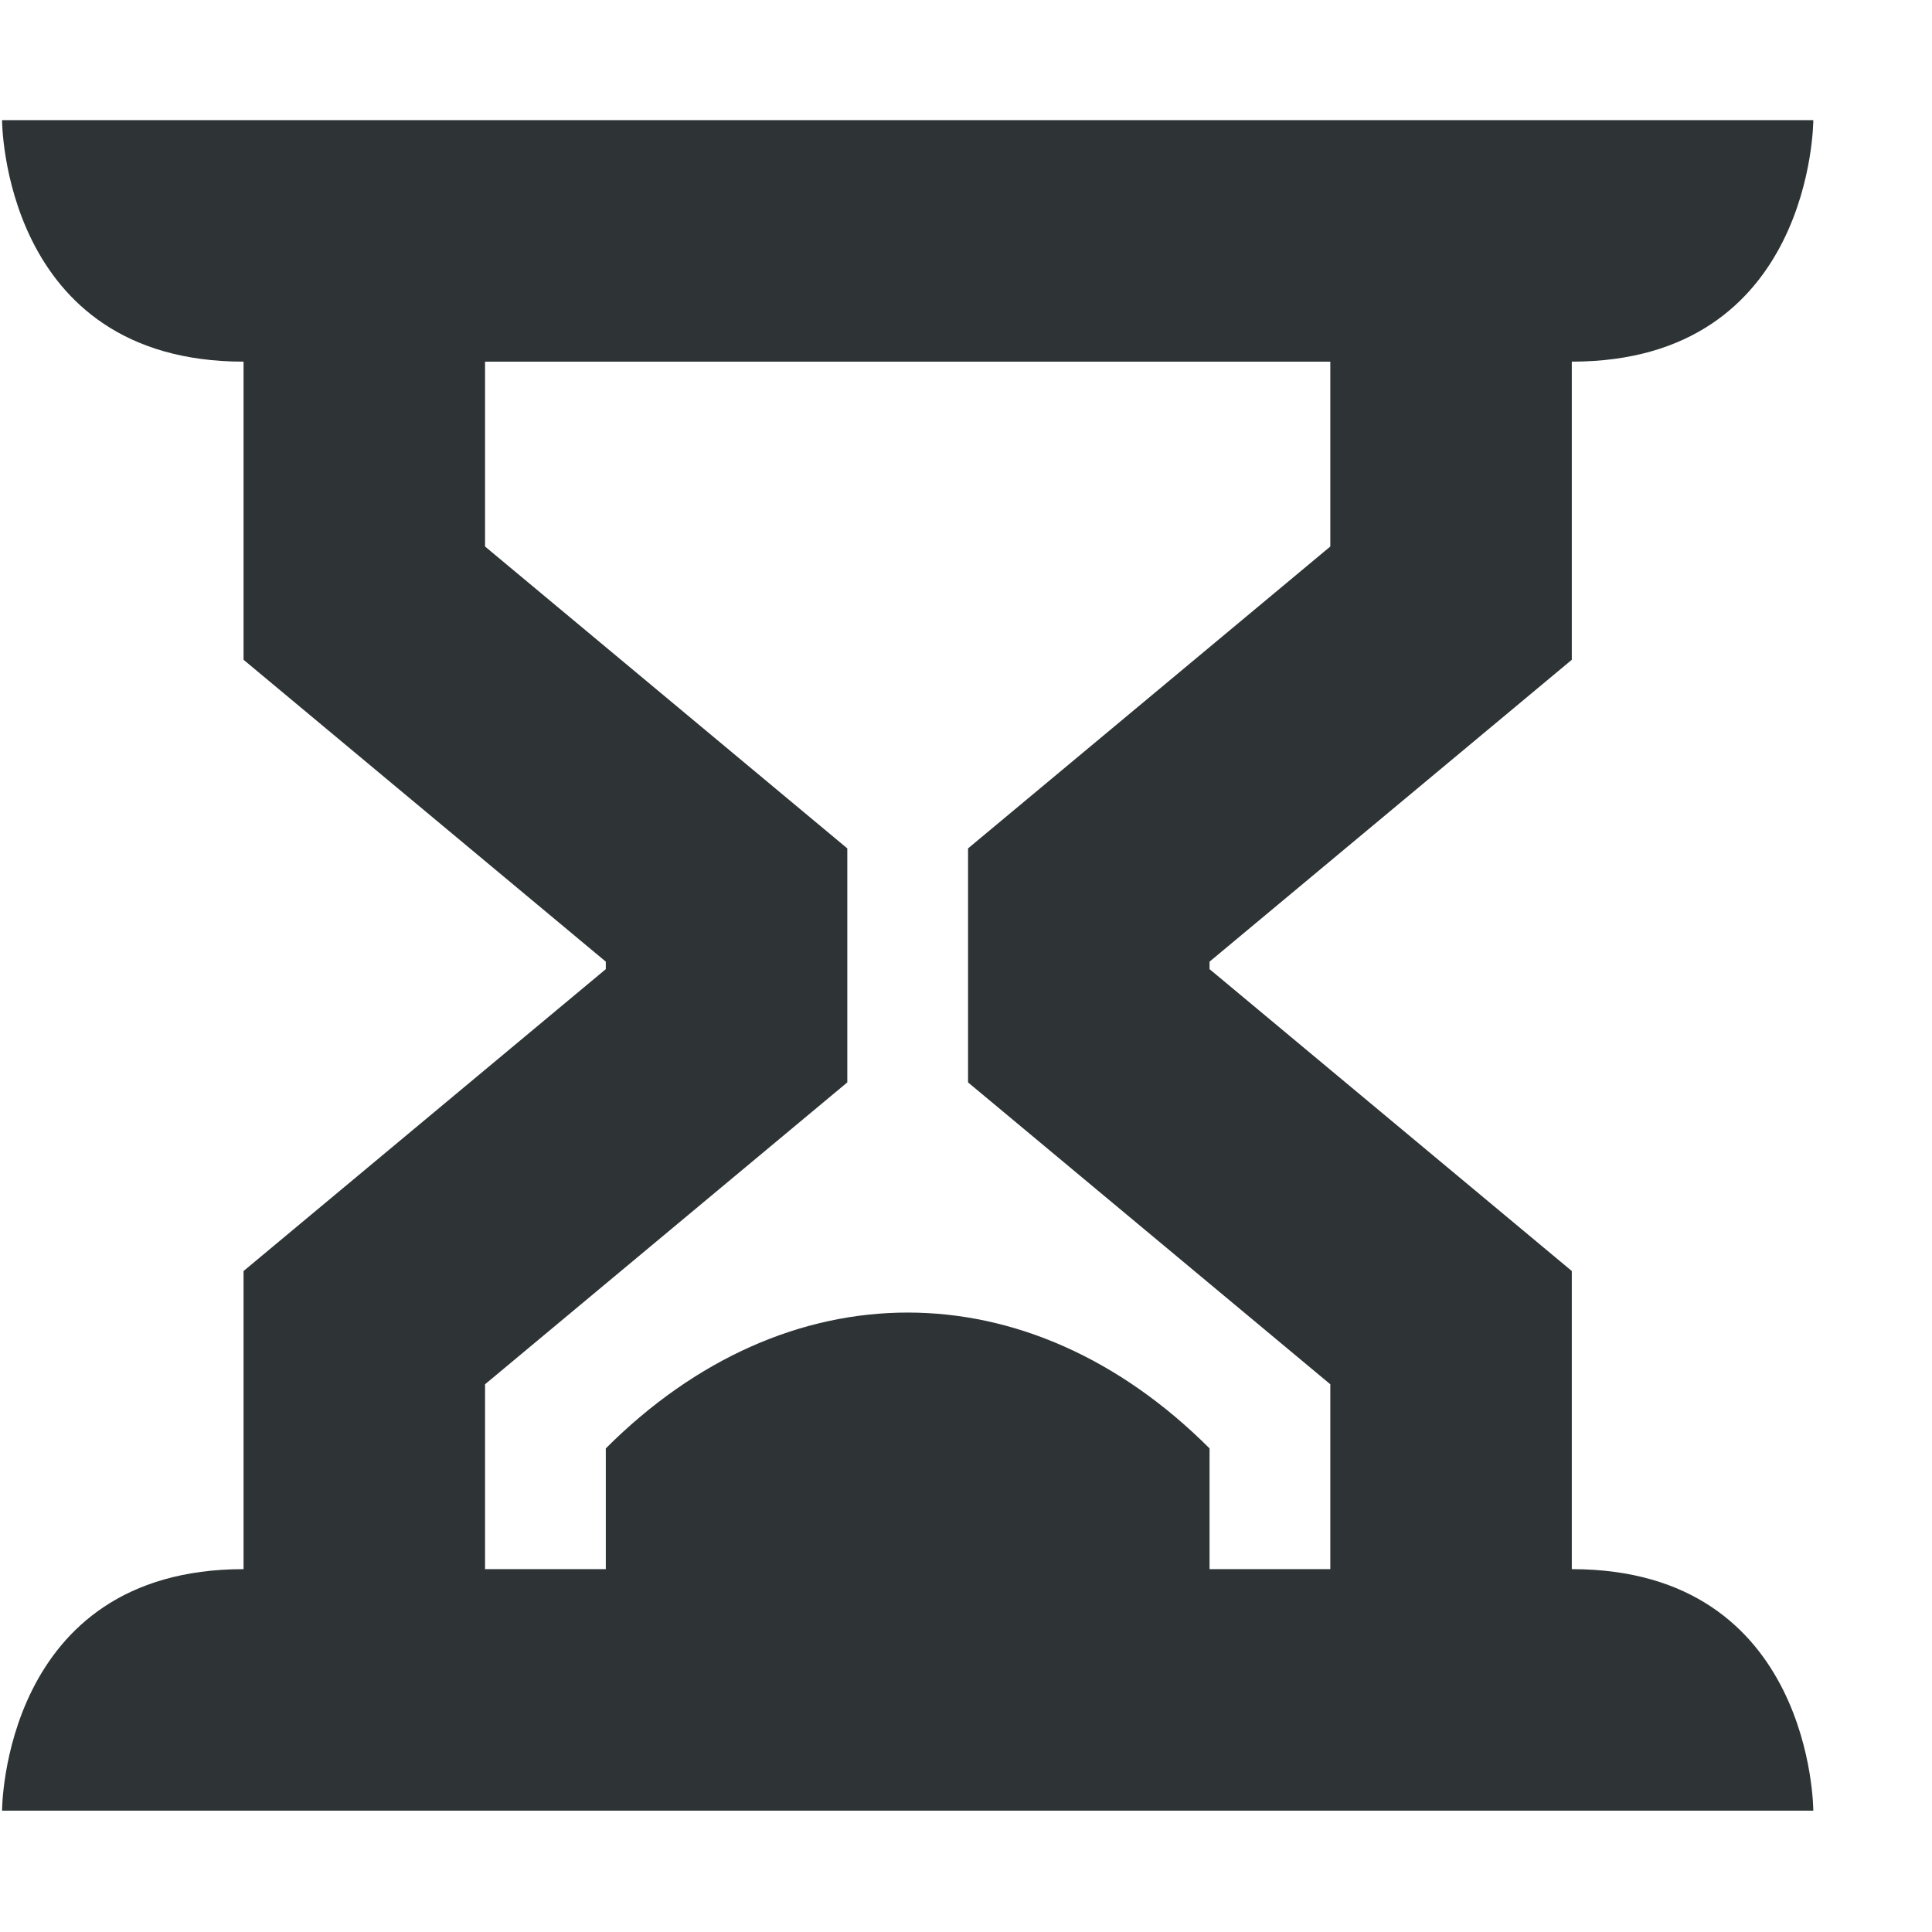 <?xml version='1.0' encoding='UTF-8' standalone='no'?>
<svg xmlns:cc='http://creativecommons.org/ns#' xmlns:dc='http://purl.org/dc/elements/1.1/' sodipodi:docname='timer-alt-symbolic.svg' height='16' id='svg7384' xmlns:inkscape='http://www.inkscape.org/namespaces/inkscape' xmlns:osb='http://www.openswatchbook.org/uri/2009/osb' xmlns:rdf='http://www.w3.org/1999/02/22-rdf-syntax-ns#' xmlns:sodipodi='http://sodipodi.sourceforge.net/DTD/sodipodi-0.dtd' xmlns:svg='http://www.w3.org/2000/svg' version='1.1' inkscape:version='1.0.1 (3bc2e813f5, 2020-09-07)' viewBox='0 0 16 16' width='16' xmlns='http://www.w3.org/2000/svg'>
  <sodipodi:namedview inkscape:bbox-nodes='true' inkscape:bbox-paths='true' bordercolor='#666666' borderopacity='1' inkscape:current-layer='g7628' inkscape:cx='98.327378' inkscape:cy='407.85012' inkscape:document-rotation='0' gridtolerance='10' inkscape:guide-bbox='true' guidetolerance='10' id='namedview88' inkscape:measure-end='0,0' inkscape:measure-start='56,310.597' inkscape:object-nodes='true' inkscape:object-paths='true' objecttolerance='10' pagecolor='#ebebeb' inkscape:pageopacity='1' inkscape:pageshadow='2' showborder='false' showgrid='false' showguides='false' inkscape:snap-bbox='true' inkscape:snap-bbox-edge-midpoints='true' inkscape:snap-bbox-midpoints='true' inkscape:snap-global='true' inkscape:snap-grids='true' inkscape:snap-intersection-paths='true' inkscape:snap-nodes='true' inkscape:snap-others='false' inkscape:snap-to-guides='true' inkscape:window-height='1376' inkscape:window-maximized='0' inkscape:window-width='2560' inkscape:window-x='26' inkscape:window-y='23' inkscape:zoom='22.627417'>
    <inkscape:grid empspacing='4' enabled='true' id='grid4866' originx='-599.983' originy='-200.005' snapvisiblegridlinesonly='true' spacingx='1px' spacingy='1px' type='xygrid' visible='true'/>
    <inkscape:grid dotted='true' empspacing='4' id='grid2980' originx='-599.983' originy='-200.005' spacingx='0.5' spacingy='0.5' type='xygrid'/>
  </sodipodi:namedview>
  <title id='title9167'>Gnome Symbolic Icon Theme</title>
  <defs id='defs7386'>
    <linearGradient id='linearGradient7212' osb:paint='solid'>
      <stop id='stop7214' offset='0' style='stop-color:#000000;stop-opacity:1;'/>
    </linearGradient>
  </defs>
  <g inkscape:groupmode='layer' id='layer1' inkscape:label='ui' style='display:inline' transform='translate(-599.983,-0.005)'/>
  <g inkscape:groupmode='layer' id='layer21' inkscape:label='legacy' transform='translate(-599.983,-200.005)'/>
  <g inkscape:groupmode='layer' id='layer9' inkscape:label='shapes' style='display:inline' transform='translate(-840.983,366.995)'/>
  <g inkscape:groupmode='layer' id='g7628' inkscape:label='other' style='display:inline' transform='translate(-840.983,366.995)'>
    
    <path d='m 841,-366 c 0,0 0,2 2,2 v 2.469 l 3,2.5 v 0.062 l -3,2.5 V -354 c -2,0 -2,2 -2,2 h 15 c 0,0 0,-2 -2,-2 v -2.469 l -3,-2.5 v -0.062 l 3,-2.5 V -364 c 2,0 2,-2 2,-2 z m 4,2 h 7 v 1.531 l -3,2.5 v 1.938 l 3,2.5 V -354 h -1 v -1 c -1.5,-1.5 -3.5,-1.5 -5,0 v 1 h -1 v -1.531 l 3,-2.5 v -1.938 l -3,-2.5 z' id='path7887' style='vector-effect:none;fill:#2e3436;fill-opacity:1;stroke:none;stroke-width:1;stroke-linecap:butt;stroke-linejoin:miter;stroke-miterlimit:4;stroke-dasharray:none;stroke-dashoffset:0;stroke-opacity:1;marker:none'/>
  </g>
  <g inkscape:groupmode='layer' id='layer19' inkscape:label='multimedia' transform='translate(-599.983,-200.005)'/>
  <g inkscape:groupmode='layer' id='layer13' inkscape:label='maps' transform='translate(-599.983,-200.005)'/>
  <g inkscape:groupmode='layer' id='layer11' inkscape:label='graphics' style='display:inline' transform='translate(-599.983,-0.005)'/>
  <g inkscape:groupmode='layer' id='layer14' inkscape:label='food-drink' transform='translate(-599.983,-200.005)'/>
  <g inkscape:groupmode='layer' id='g6387' inkscape:label='devices' style='display:inline' transform='translate(-599.983,-0.005)'/>
  <g inkscape:groupmode='layer' id='layer18' inkscape:label='text' transform='translate(-599.983,-200.005)'/>
  <g inkscape:groupmode='layer' id='layer17' inkscape:label='weather' transform='translate(-599.983,-200.005)'/>
  <g inkscape:groupmode='layer' id='layer16' inkscape:label='camera' transform='translate(-599.983,-200.005)'/>
  <g inkscape:groupmode='layer' id='layer10' inkscape:label='body' style='display:inline' transform='translate(-599.983,-0.005)'/>
  <g inkscape:groupmode='layer' id='layer15' inkscape:label='animals' transform='translate(-599.983,-200.005)'/>
  <g inkscape:groupmode='layer' id='layer12' inkscape:label='alert' transform='translate(-599.983,-0.005)'/>
  <g inkscape:groupmode='layer' id='layer20' inkscape:label='accessibility' transform='translate(-599.983,-200.005)'/>
</svg>
